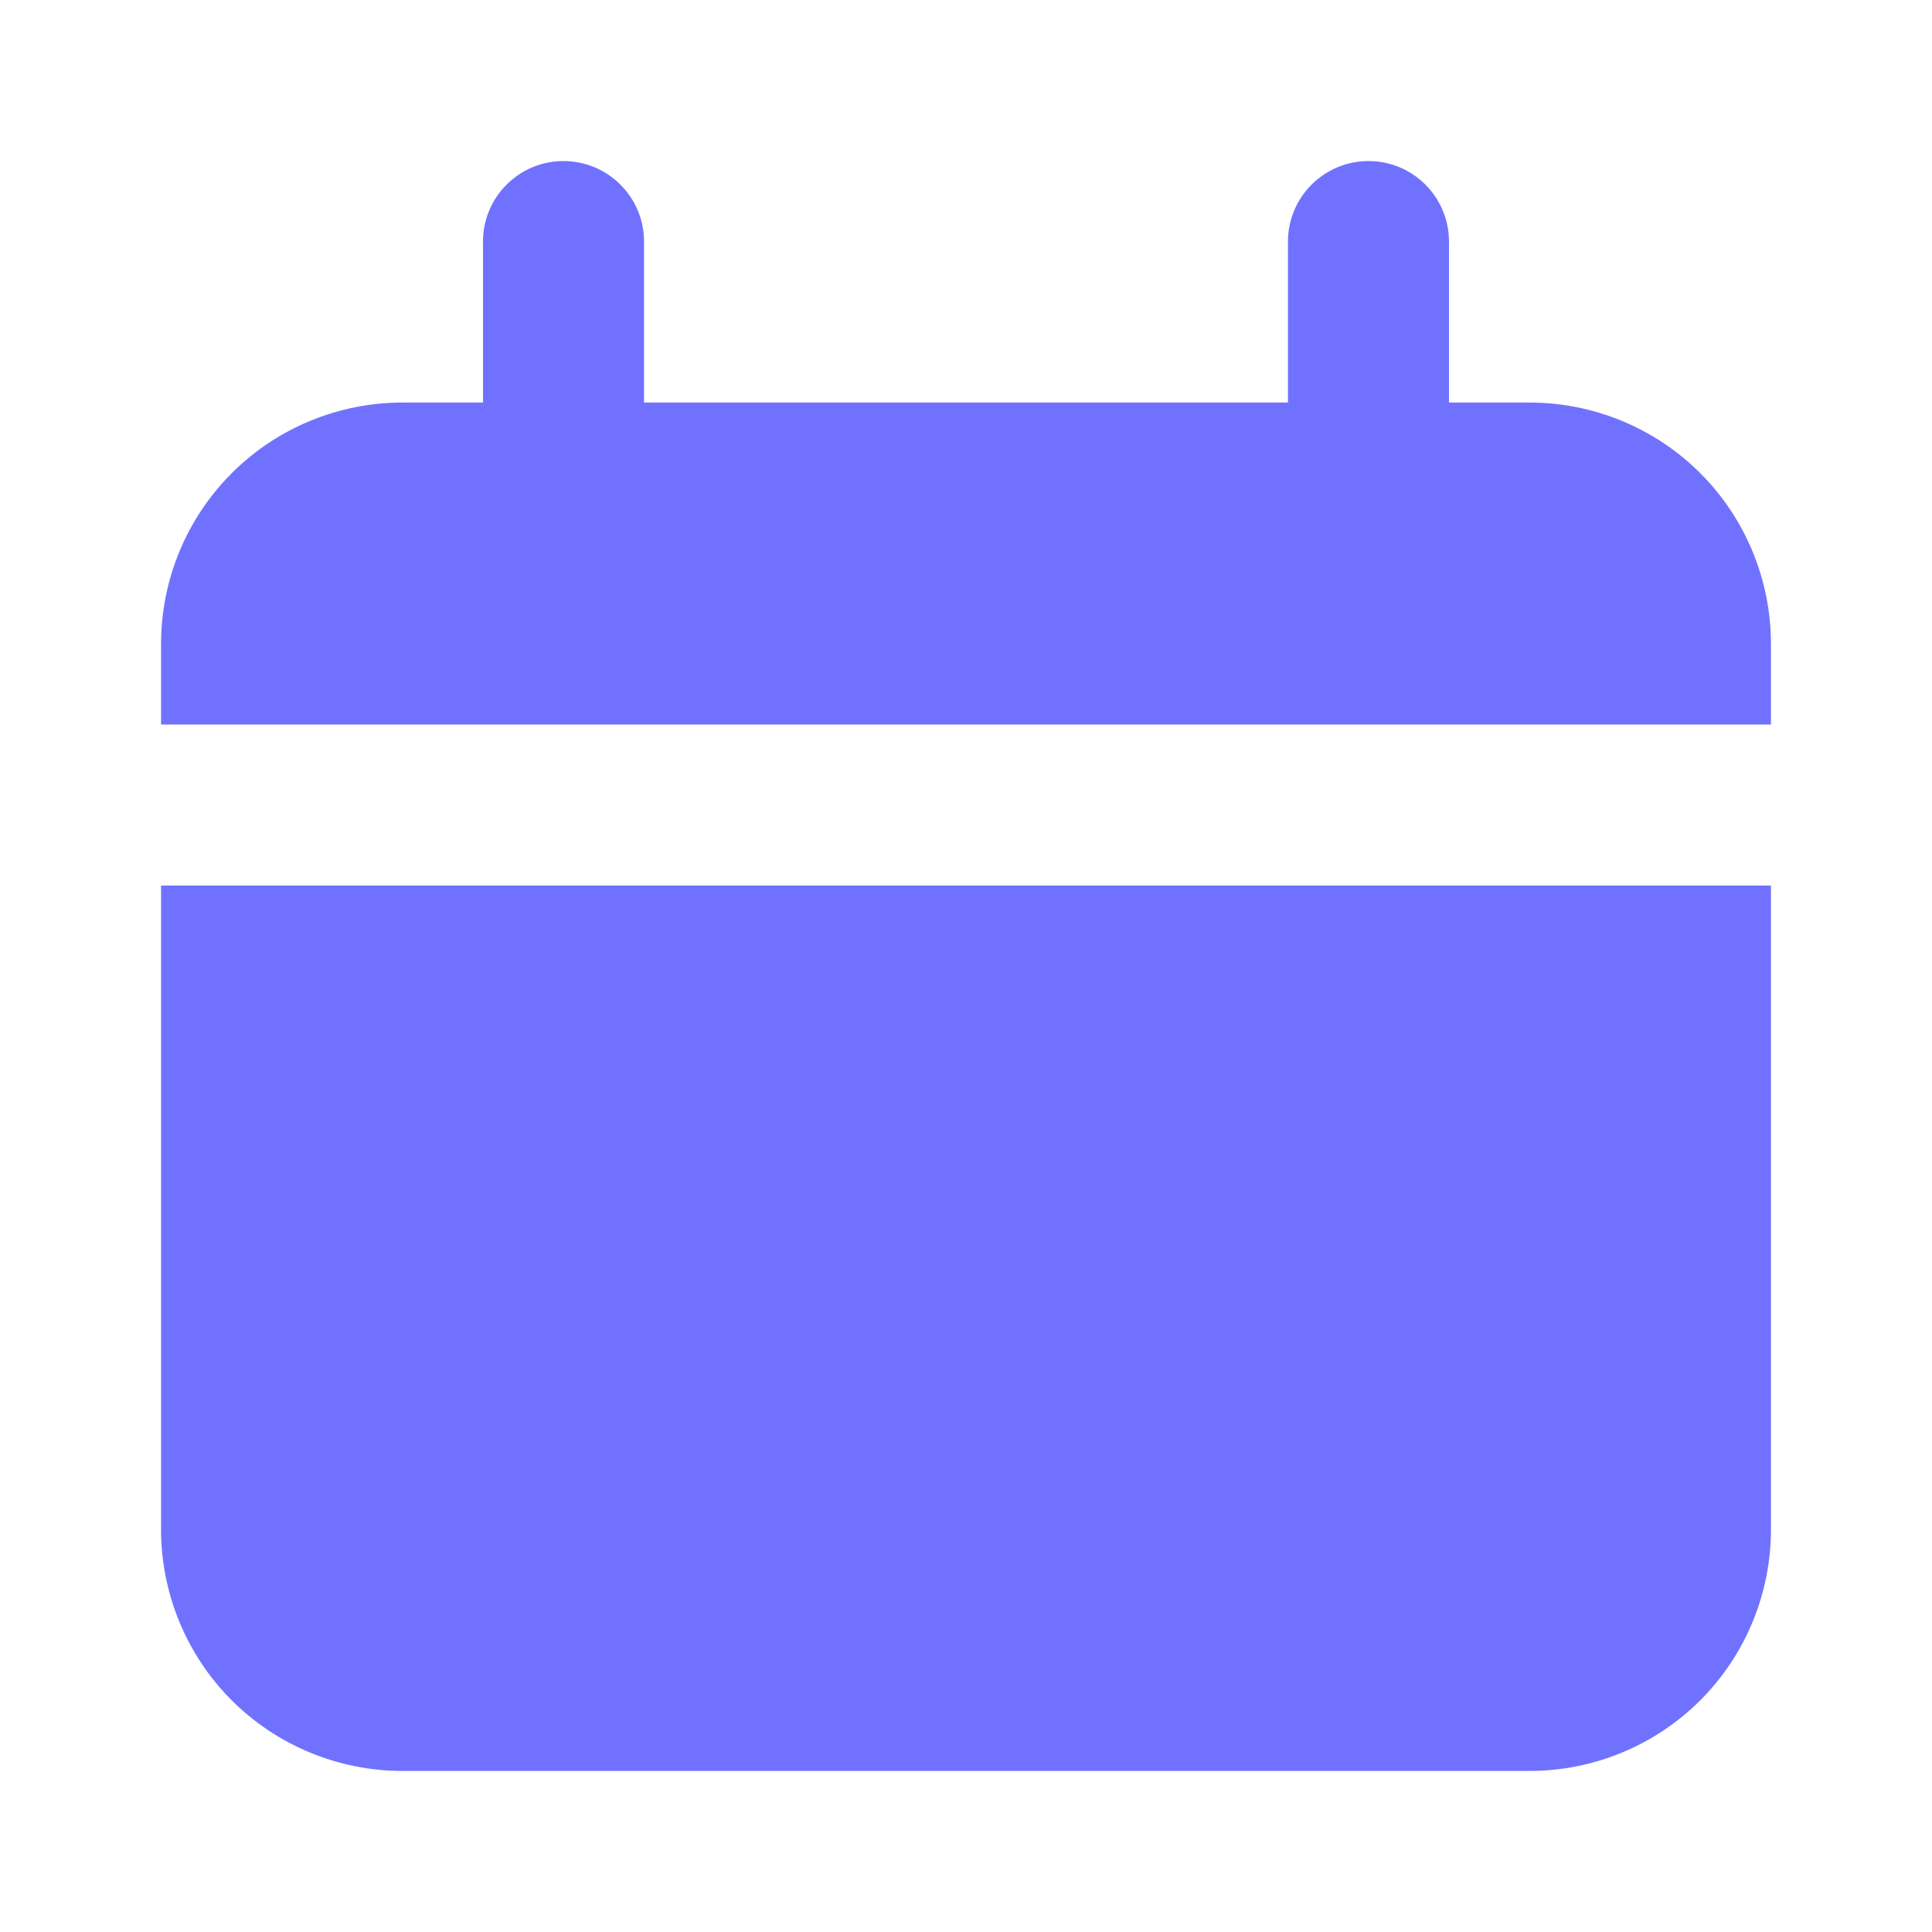 <svg xmlns="http://www.w3.org/2000/svg" width="14" height="14" viewBox="0 0 14 14" fill="none">
  <path d="M11.083 2.917H10.5V1.75C10.5 1.595 10.438 1.447 10.329 1.338C10.22 1.228 10.071 1.167 9.917 1.167C9.762 1.167 9.614 1.228 9.504 1.338C9.395 1.447 9.333 1.595 9.333 1.75V2.917H4.667V1.75C4.667 1.595 4.605 1.447 4.496 1.338C4.386 1.228 4.238 1.167 4.083 1.167C3.929 1.167 3.78 1.228 3.671 1.338C3.561 1.447 3.5 1.595 3.5 1.75V2.917H2.917C2.453 2.917 2.007 3.101 1.679 3.429C1.351 3.757 1.167 4.203 1.167 4.667V5.25H12.833V4.667C12.833 4.203 12.649 3.757 12.321 3.429C11.993 3.101 11.547 2.917 11.083 2.917ZM1.167 11.083C1.167 11.547 1.351 11.993 1.679 12.321C2.007 12.649 2.453 12.833 2.917 12.833H11.083C11.547 12.833 11.993 12.649 12.321 12.321C12.649 11.993 12.833 11.547 12.833 11.083V6.417H1.167V11.083Z" fill="#7072FF"/>
</svg>
